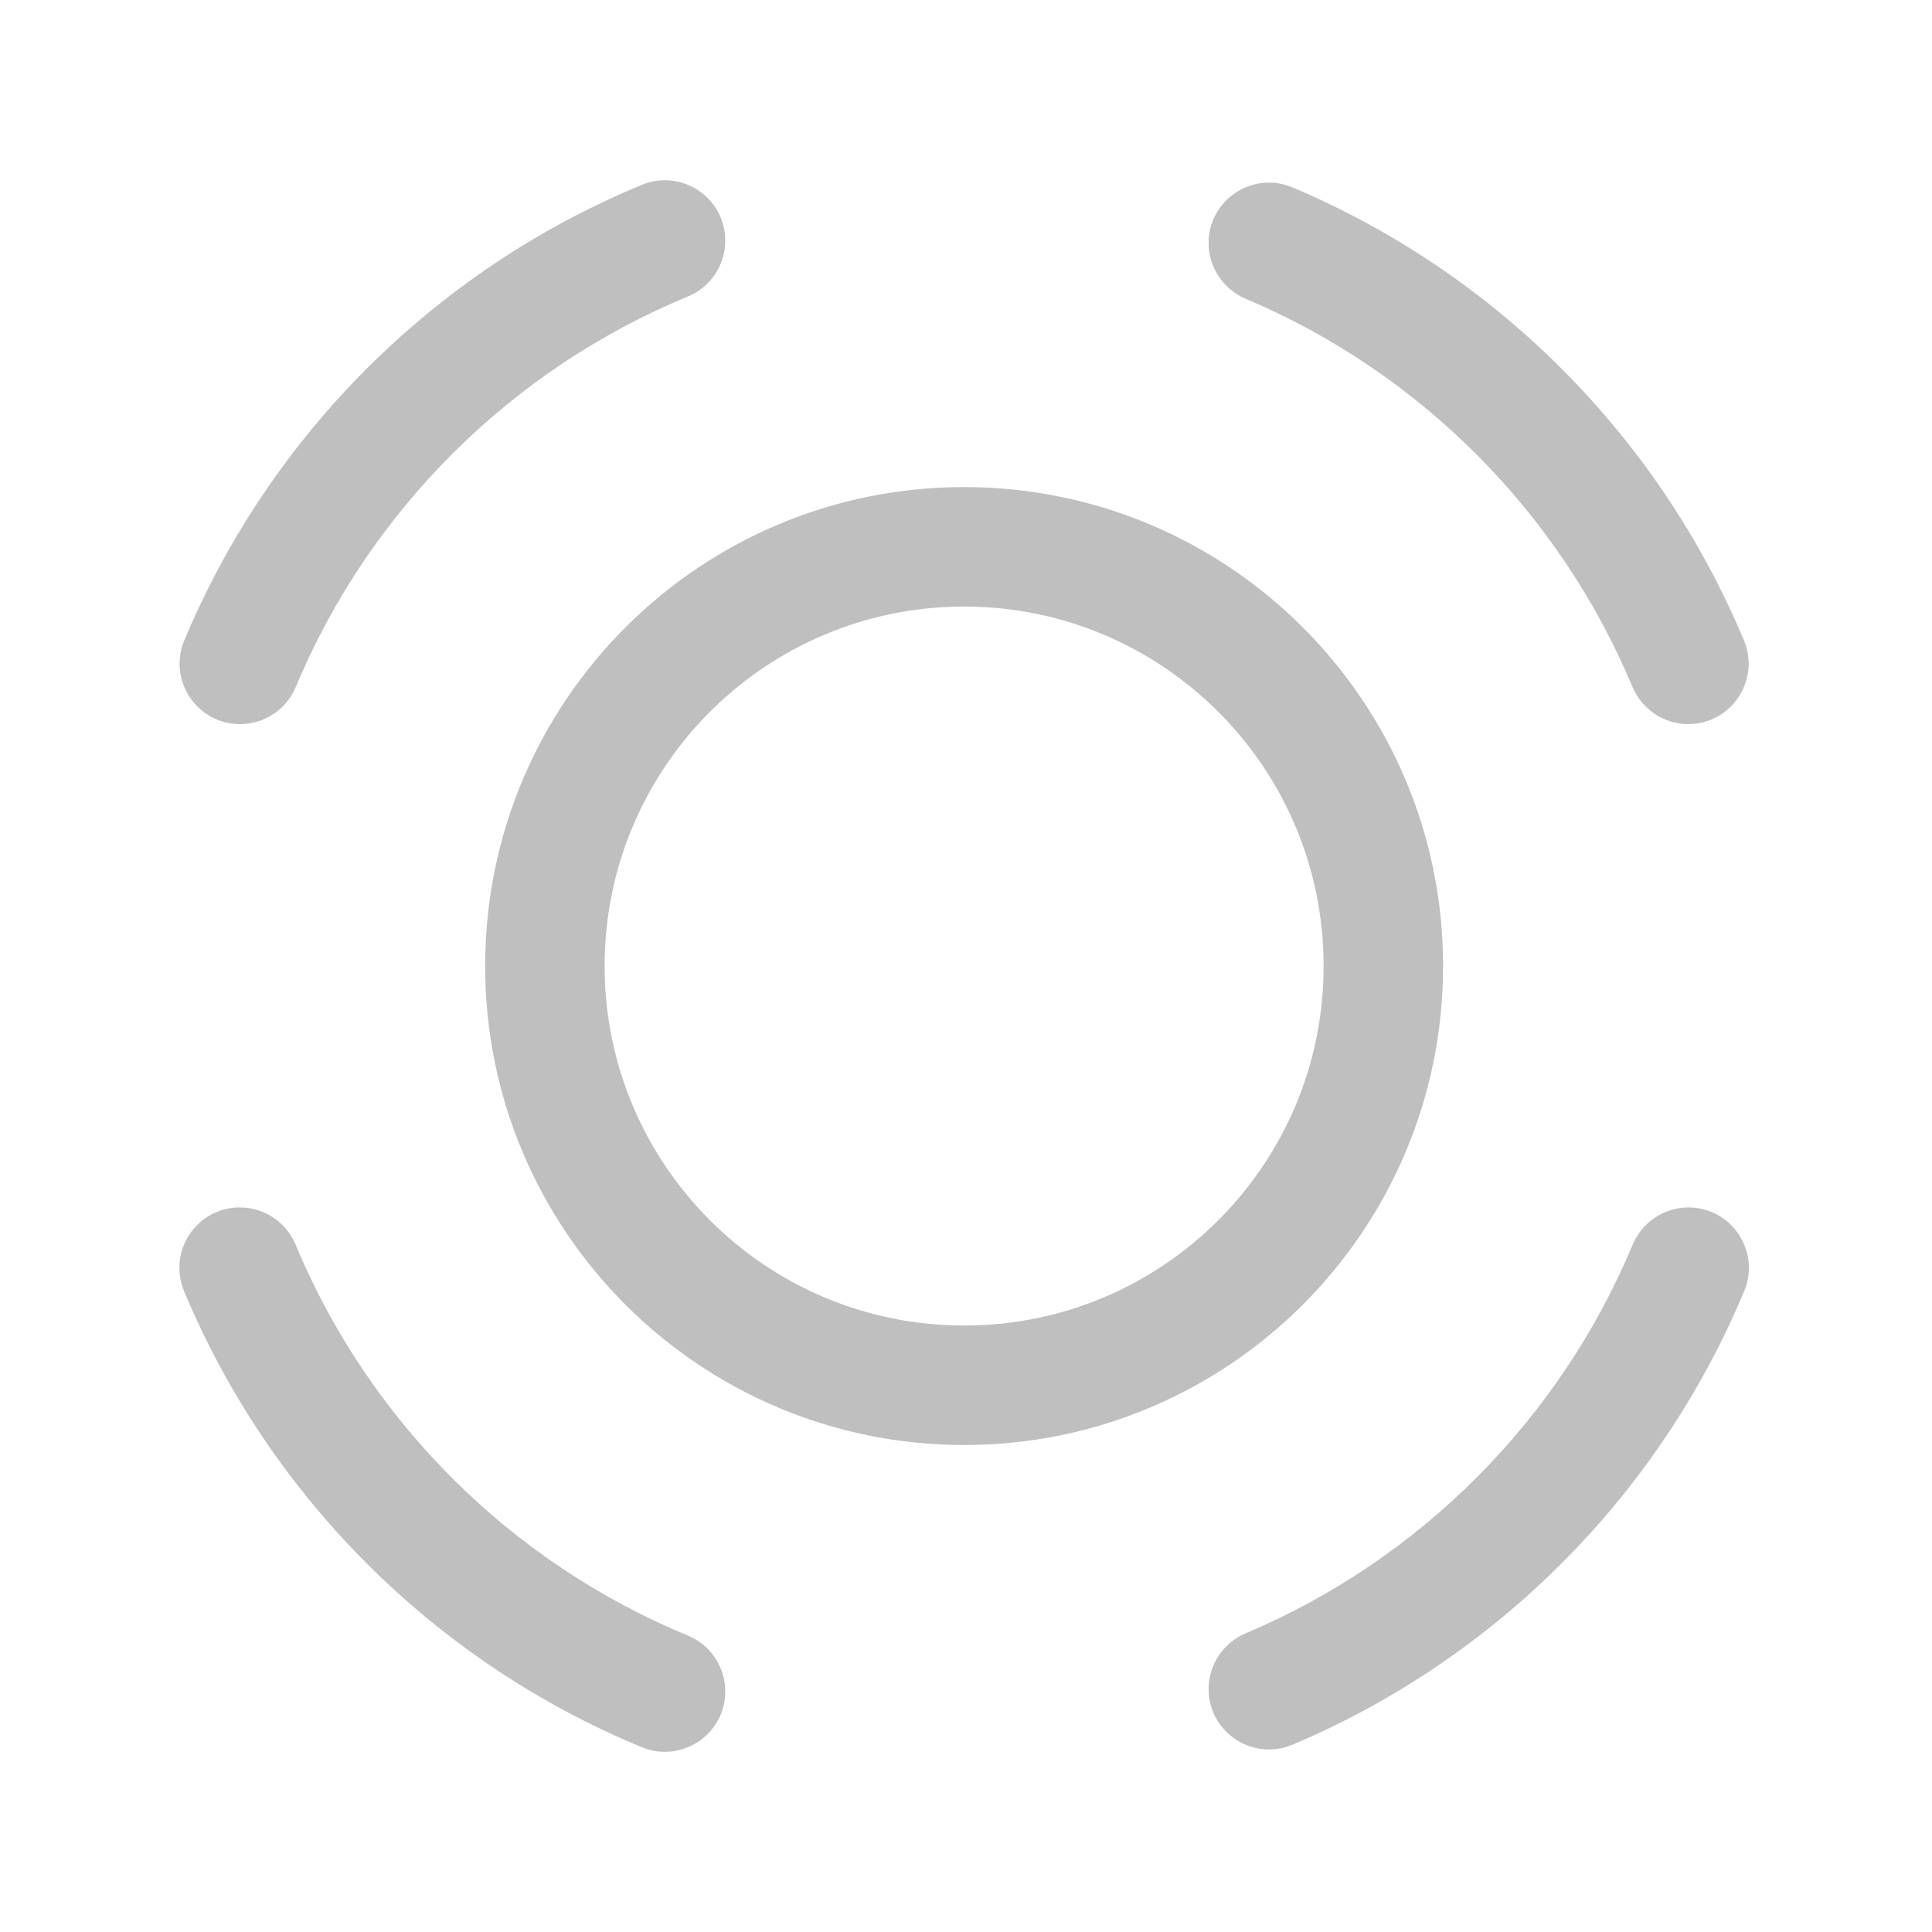 <?xml version="1.0" standalone="no"?><!DOCTYPE svg PUBLIC "-//W3C//DTD SVG 1.1//EN" "http://www.w3.org/Graphics/SVG/1.1/DTD/svg11.dtd"><svg t="1558490739554" class="icon" style="" viewBox="0 0 1024 1024" version="1.1" xmlns="http://www.w3.org/2000/svg" p-id="6269" xmlns:xlink="http://www.w3.org/1999/xlink" width="32" height="32"><defs><style type="text/css"></style></defs><path d="M511.005 258.16c-140.203 0-253.86 113.657-253.86 253.86s113.657 253.86 253.86 253.86 253.86-113.657 253.86-253.86-113.657-253.86-253.86-253.86z m0 444.403c-105.233 0-190.542-85.309-190.542-190.542s85.309-190.542 190.542-190.542 190.542 85.309 190.542 190.542-85.308 190.542-190.542 190.542zM340.111 97.999C230.822 143.158 143.308 230.325 97.701 339.38c-8.828 21.109 6.639 44.409 29.519 44.409h0.011c12.891 0 24.538-7.727 29.508-19.621 39.091-93.556 114.159-168.334 207.915-207.041 11.964-4.939 19.755-16.62 19.755-29.563-0.001-22.828-23.2-38.283-44.298-29.565zM640.583 128.82v0.001c0 12.936 7.818 24.524 19.733 29.561 92.299 39.017 166.159 113.102 204.863 205.564 5.012 11.973 16.628 19.843 29.607 19.843 22.872 0 38.355-23.29 29.531-44.391-45.164-108.006-131.434-194.543-239.251-240.07-21.11-8.914-44.483 6.577-44.483 29.492zM364.655 866.914c-93.845-38.743-168.968-113.625-208.028-207.306-4.964-11.906-16.618-19.643-29.517-19.643h-0.011c-22.873 0-38.336 23.284-29.527 44.392 45.572 109.197 133.147 196.484 242.537 241.685 21.099 8.719 44.299-6.736 44.299-29.565 0-12.943-7.79-24.624-19.753-29.563zM865.291 659.83c-38.674 92.587-112.588 166.776-204.977 205.83-11.915 5.037-19.732 16.625-19.732 29.561v0.001c0 22.916 23.374 38.406 44.486 29.492 107.918-45.571 194.249-132.227 239.378-240.375 8.805-21.101-6.674-44.374-29.538-44.374-12.989 0-24.611 7.88-29.617 19.865z" p-id="6270" fill="#bfbfbf"></path></svg>